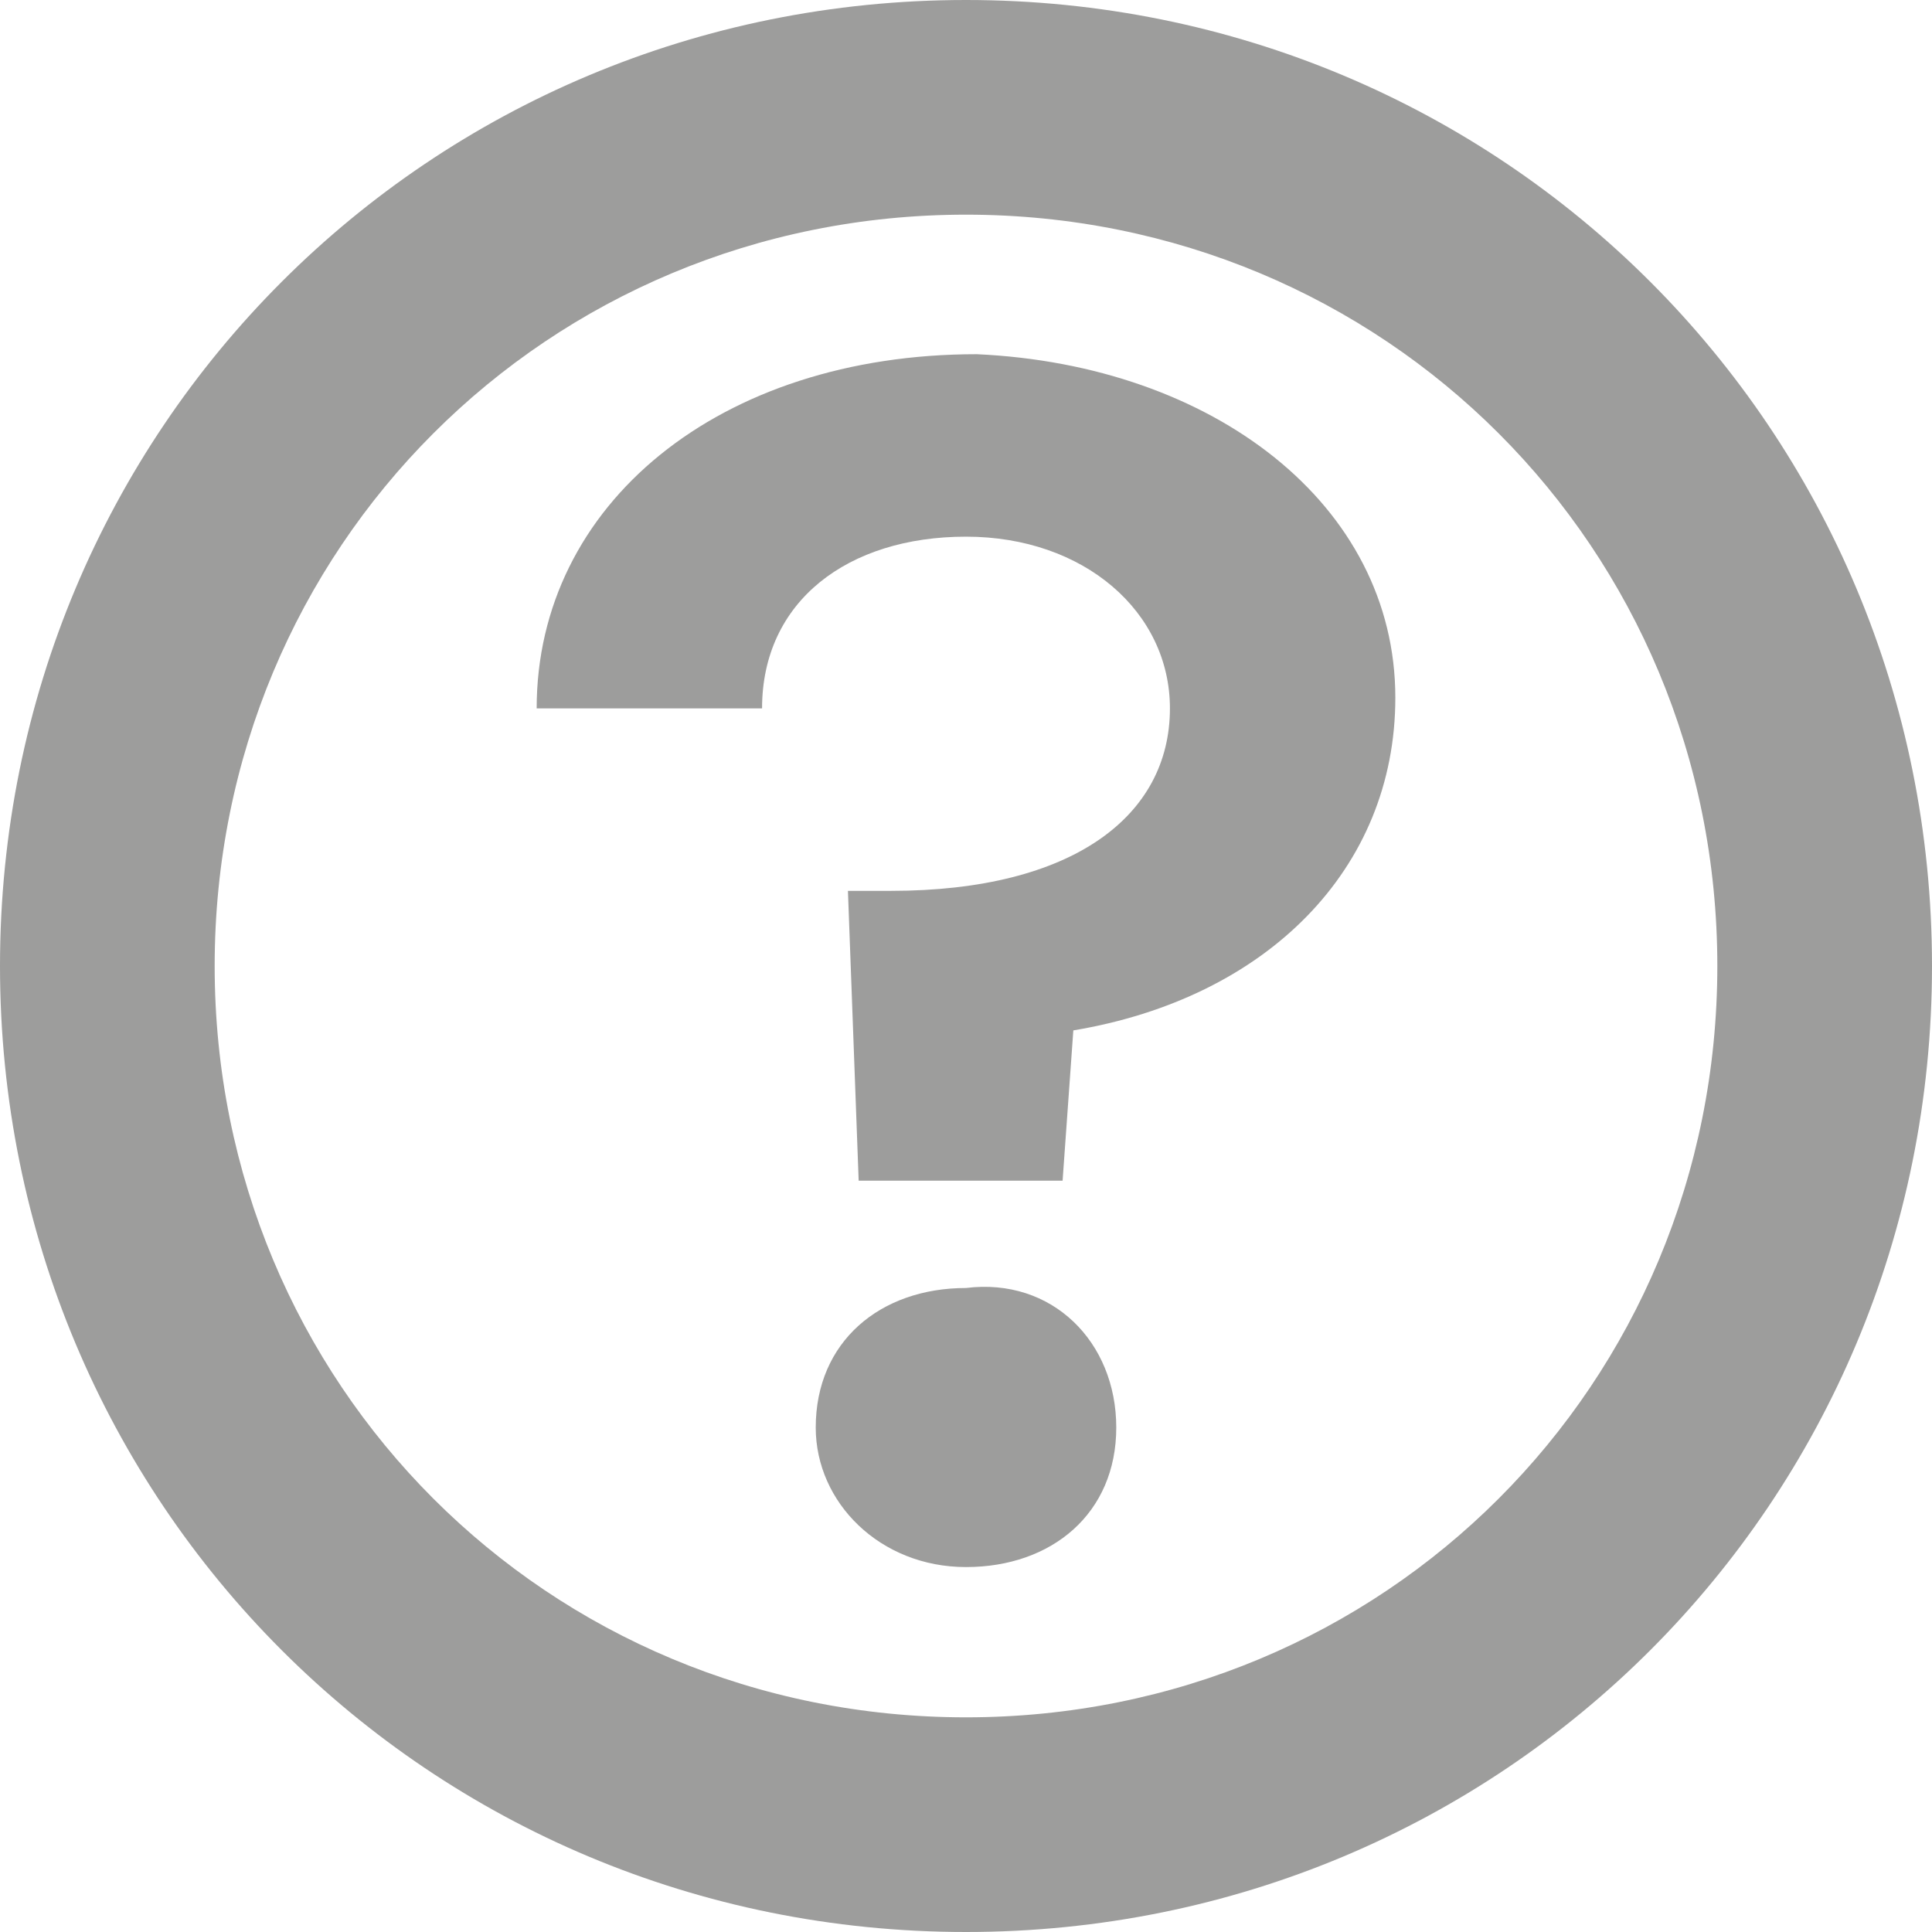 <?xml version="1.0" encoding="utf-8"?>
<!-- Generator: Adobe Illustrator 21.1.0, SVG Export Plug-In . SVG Version: 6.00 Build 0)  -->
<svg version="1.1" id="Calque_1" xmlns="http://www.w3.org/2000/svg" xmlns:xlink="http://www.w3.org/1999/xlink" x="0px" y="0px"
	 viewBox="0 0 18 18" style="enable-background:new 0 0 18 18;" xml:space="preserve">
<style type="text/css">
	.st0{fill:#9D9D9C;}
</style>
<g>
	<path class="st0" d="M9,2c3.9,0,7,3.1,7,7s-3.1,7-7,7s-7-3.1-7-7S5.1,2,9,2 M9,0C4,0,0,4,0,9s4,9,9,9s9-4,9-9S14,0,9,0L9,0z"/>
</g>
<g>
	<path class="st0" d="M13,6.5c0,1.6-1.2,2.8-3,3.1l-0.1,1.4H8L7.9,8.3h0.4c1.7,0,2.6-0.7,2.6-1.7c0-0.9-0.8-1.6-1.9-1.6
		c-1.1,0-1.9,0.6-1.9,1.6H5c0-1.9,1.7-3.3,4.1-3.3C11.3,3.4,13,4.7,13,6.5z M10.4,13.3c0,0.8-0.6,1.3-1.4,1.3
		c-0.8,0-1.4-0.6-1.4-1.3c0-0.8,0.6-1.3,1.4-1.3C9.8,11.9,10.4,12.5,10.4,13.3z"/>
</g>
</svg>
